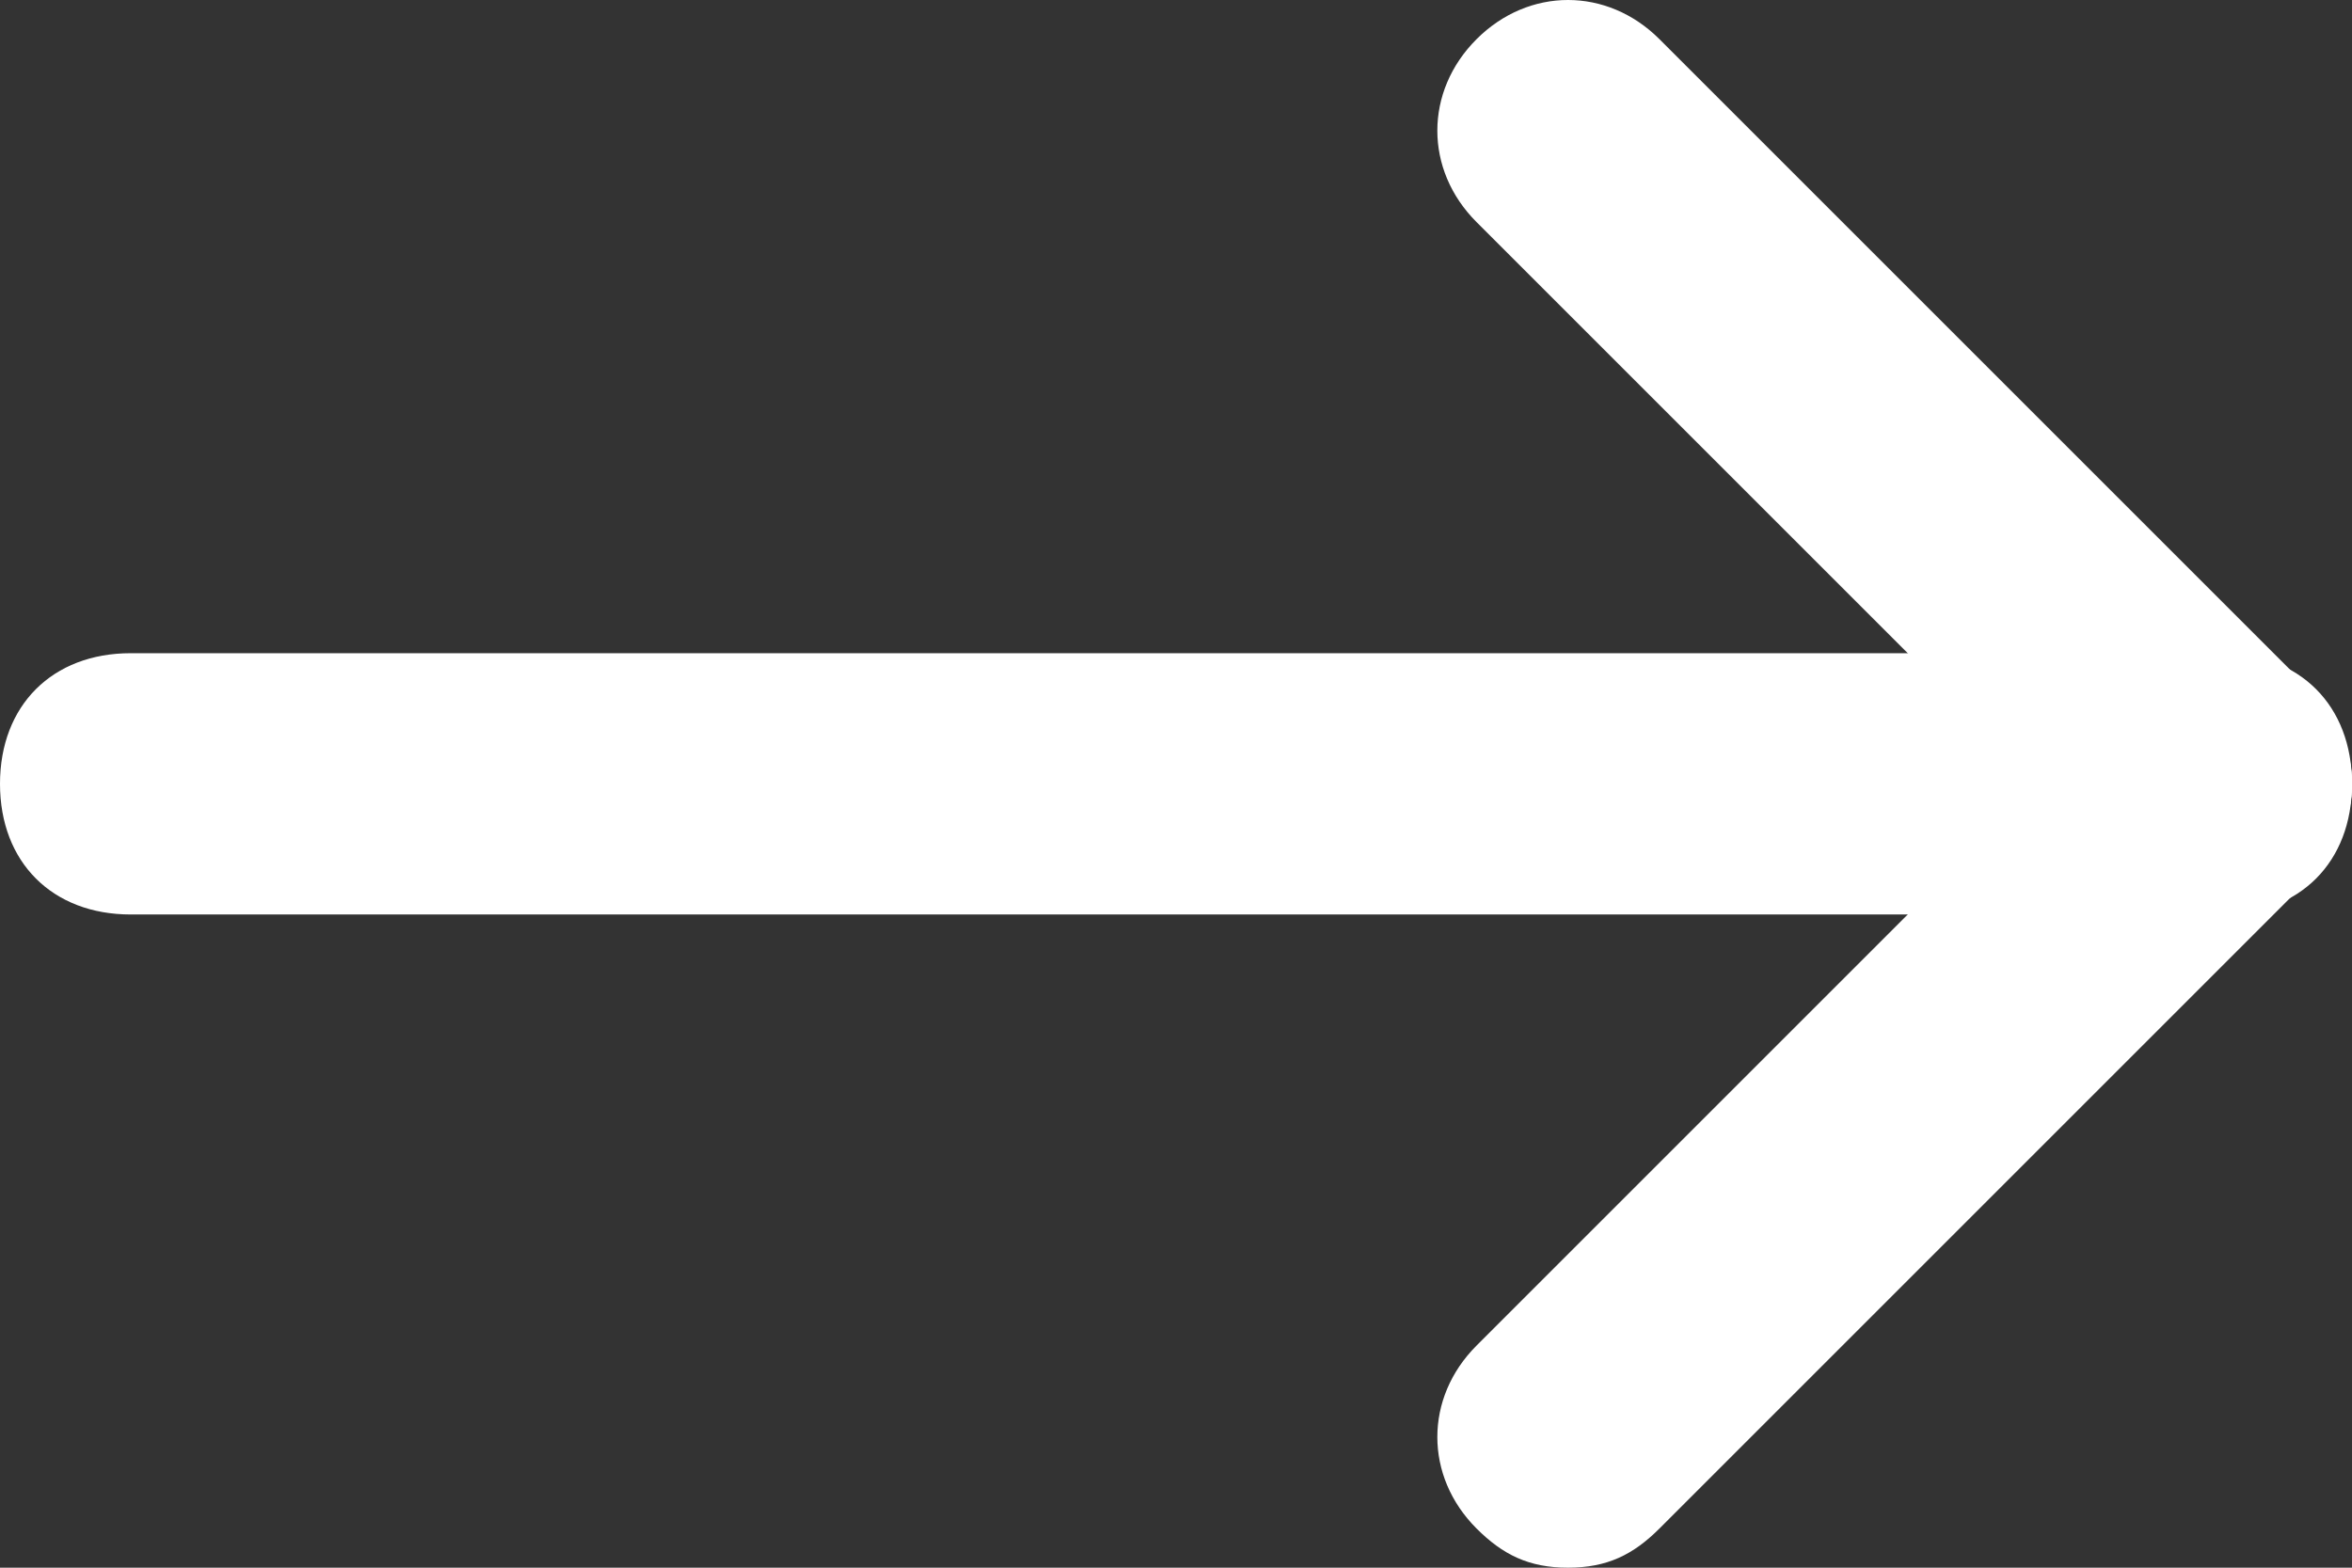 <svg width="18" height="12" viewBox="0 0 18 12" fill="none" xmlns="http://www.w3.org/2000/svg">
<rect x="0" y="0" width="18" height="12" fill="#333333" stroke="none"/>
<path d="M12 12C11.7 12 11.5 11.9 11.3 11.7C10.9 11.3 10.9 10.7 11.3 10.3L16.3 5.3C16.7 4.9 17.3 4.9 17.7 5.3C18.1 5.7 18.1 6.3 17.7 6.7L12.7 11.7C12.5 11.9 12.3 12 12 12Z" fill="white"/>
<path d="M17 7C16.7 7 16.5 6.9 16.3 6.7L11.3 1.7C10.9 1.3 10.9 0.7 11.3 0.3C11.7 -0.1 12.3 -0.1 12.7 0.3L17.7 5.3C18.1 5.7 18.1 6.3 17.7 6.7C17.5 6.9 17.3 7 17 7Z" fill="white"/>
<path d="M17 7H1C0.4 7 0 6.6 0 6C0 5.4 0.4 5 1 5H17C17.6 5 18 5.4 18 6C18 6.6 17.6 7 17 7Z" fill="white"/>
</svg>
